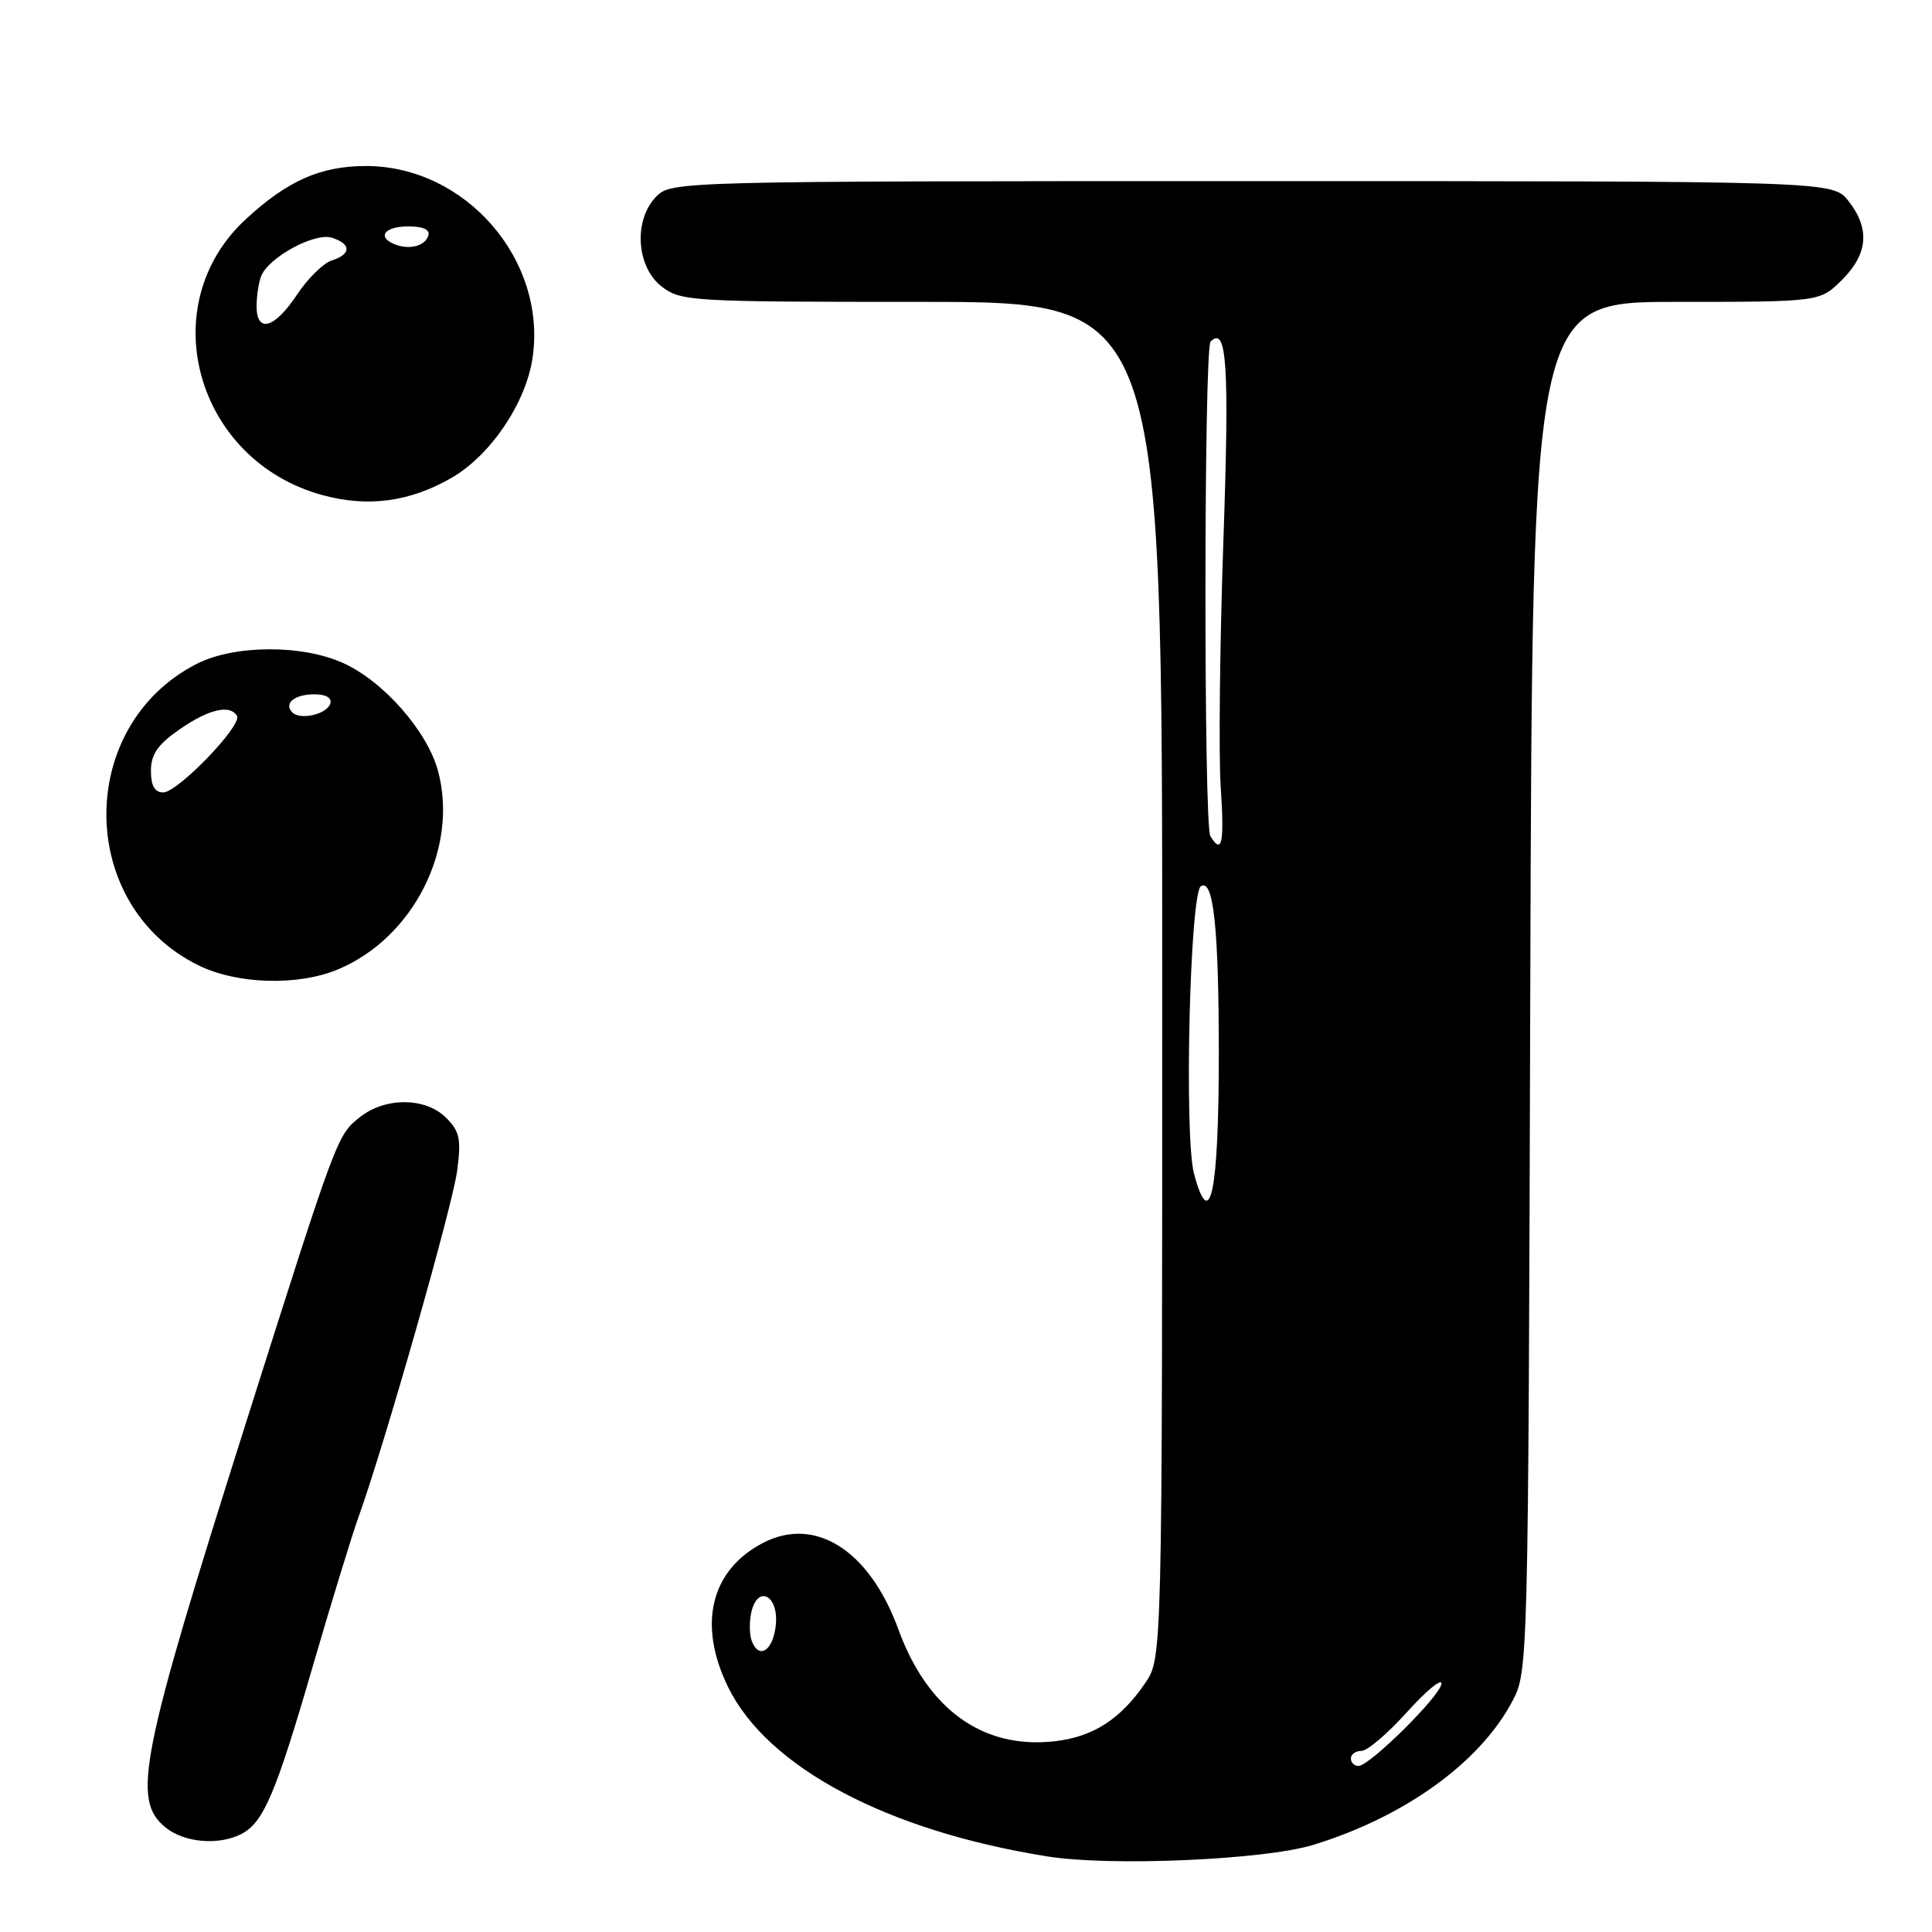 <?xml version="1.0" encoding="UTF-8" standalone="no"?>
<!DOCTYPE svg PUBLIC "-//W3C//DTD SVG 1.1//EN" "http://www.w3.org/Graphics/SVG/1.1/DTD/svg11.dtd" >
<svg xmlns="http://www.w3.org/2000/svg" xmlns:xlink="http://www.w3.org/1999/xlink" version="1.1" viewBox="0 0 256 256">
 <g >
 <path fill="currentColor"
d=" M 174.00 244.46 C 186.05 240.77 196.01 233.62 200.33 225.54 C 202.50 221.50 202.50 221.50 202.77 130.75 C 203.04 40.00 203.04 40.00 222.10 40.00 C 241.15 40.00 241.15 40.00 244.08 37.08 C 247.53 33.63 247.80 30.29 244.93 26.63 C 242.85 24.00 242.85 24.00 165.93 24.00 C 90.33 24.00 88.97 24.03 87.00 26.00 C 83.94 29.06 84.27 35.28 87.63 37.93 C 90.18 39.93 91.41 40.00 122.13 40.00 C 154.00 40.00 154.00 40.00 154.00 129.85 C 154.00 219.70 154.00 219.70 151.75 223.01 C 148.48 227.81 144.84 230.15 139.73 230.73 C 130.26 231.79 122.92 226.54 119.04 215.90 C 115.23 205.45 108.05 200.85 101.13 204.43 C 94.17 208.03 92.41 215.24 96.48 223.55 C 101.69 234.19 117.59 242.62 138.81 245.99 C 147.24 247.33 167.51 246.44 174.00 244.46 Z  M 32.06 242.97 C 34.94 241.43 36.56 237.60 41.44 220.80 C 43.89 212.39 46.62 203.47 47.51 201.00 C 50.92 191.54 59.95 159.86 60.57 155.16 C 61.13 150.95 60.92 149.92 59.11 148.11 C 56.40 145.40 51.09 145.35 47.71 148.01 C 44.67 150.41 44.67 150.41 32.60 188.50 C 18.52 232.95 17.42 238.49 21.95 242.16 C 24.46 244.19 29.08 244.56 32.06 242.97 Z  M 44.78 128.45 C 54.79 124.27 60.79 112.37 58.04 102.15 C 56.62 96.89 50.83 90.29 45.50 87.87 C 40.04 85.38 31.04 85.43 26.06 87.97 C 10.03 96.15 10.13 119.91 26.23 127.88 C 31.37 130.43 39.45 130.68 44.78 128.45 Z  M 59.83 63.32 C 64.99 60.34 69.66 53.45 70.56 47.47 C 72.51 34.47 61.71 22.00 48.50 22.00 C 42.49 22.00 38.11 23.93 32.58 29.04 C 20.21 40.43 25.91 61.00 42.71 65.60 C 48.74 67.25 54.28 66.51 59.83 63.32 Z  M 179.00 233.00 C 179.00 232.45 179.63 232.00 180.41 232.00 C 181.18 232.00 183.88 229.70 186.41 226.89 C 188.93 224.08 191.00 222.37 191.00 223.08 C 191.00 224.57 181.50 234.00 180.00 234.00 C 179.45 234.00 179.00 233.55 179.00 233.00 Z  M 99.62 217.46 C 99.28 216.57 99.27 214.78 99.59 213.49 C 100.48 209.95 103.19 211.47 102.80 215.30 C 102.47 218.69 100.59 219.97 99.62 217.46 Z  M 158.21 155.51 C 156.89 150.55 157.66 118.33 159.13 117.42 C 160.79 116.39 161.49 122.96 161.50 139.50 C 161.50 158.00 160.36 163.55 158.21 155.51 Z  M 160.38 110.80 C 159.49 109.36 159.52 46.15 160.41 45.26 C 162.57 43.09 162.91 48.31 162.11 71.54 C 161.63 85.27 161.47 99.99 161.75 104.25 C 162.25 111.76 161.92 113.30 160.38 110.80 Z  M 20.00 102.14 C 20.00 99.95 20.90 98.65 23.80 96.64 C 27.66 93.97 30.45 93.31 31.40 94.85 C 32.16 96.07 23.56 105.00 21.63 105.00 C 20.50 105.00 20.00 104.12 20.00 102.14 Z  M 38.74 94.40 C 37.55 93.22 39.02 92.00 41.64 92.00 C 43.21 92.00 44.01 92.47 43.76 93.25 C 43.29 94.65 39.79 95.46 38.74 94.40 Z  M 34.00 40.58 C 34.00 39.25 34.27 37.46 34.60 36.60 C 35.55 34.12 41.70 30.77 43.98 31.50 C 46.57 32.32 46.56 33.69 43.96 34.51 C 42.84 34.87 40.76 36.92 39.33 39.08 C 36.39 43.52 34.00 44.20 34.00 40.58 Z  M 52.25 32.35 C 49.91 31.38 50.99 30.00 54.08 30.00 C 56.11 30.00 57.02 30.43 56.75 31.25 C 56.29 32.63 54.18 33.15 52.25 32.35 Z "/>
</g>
</svg>